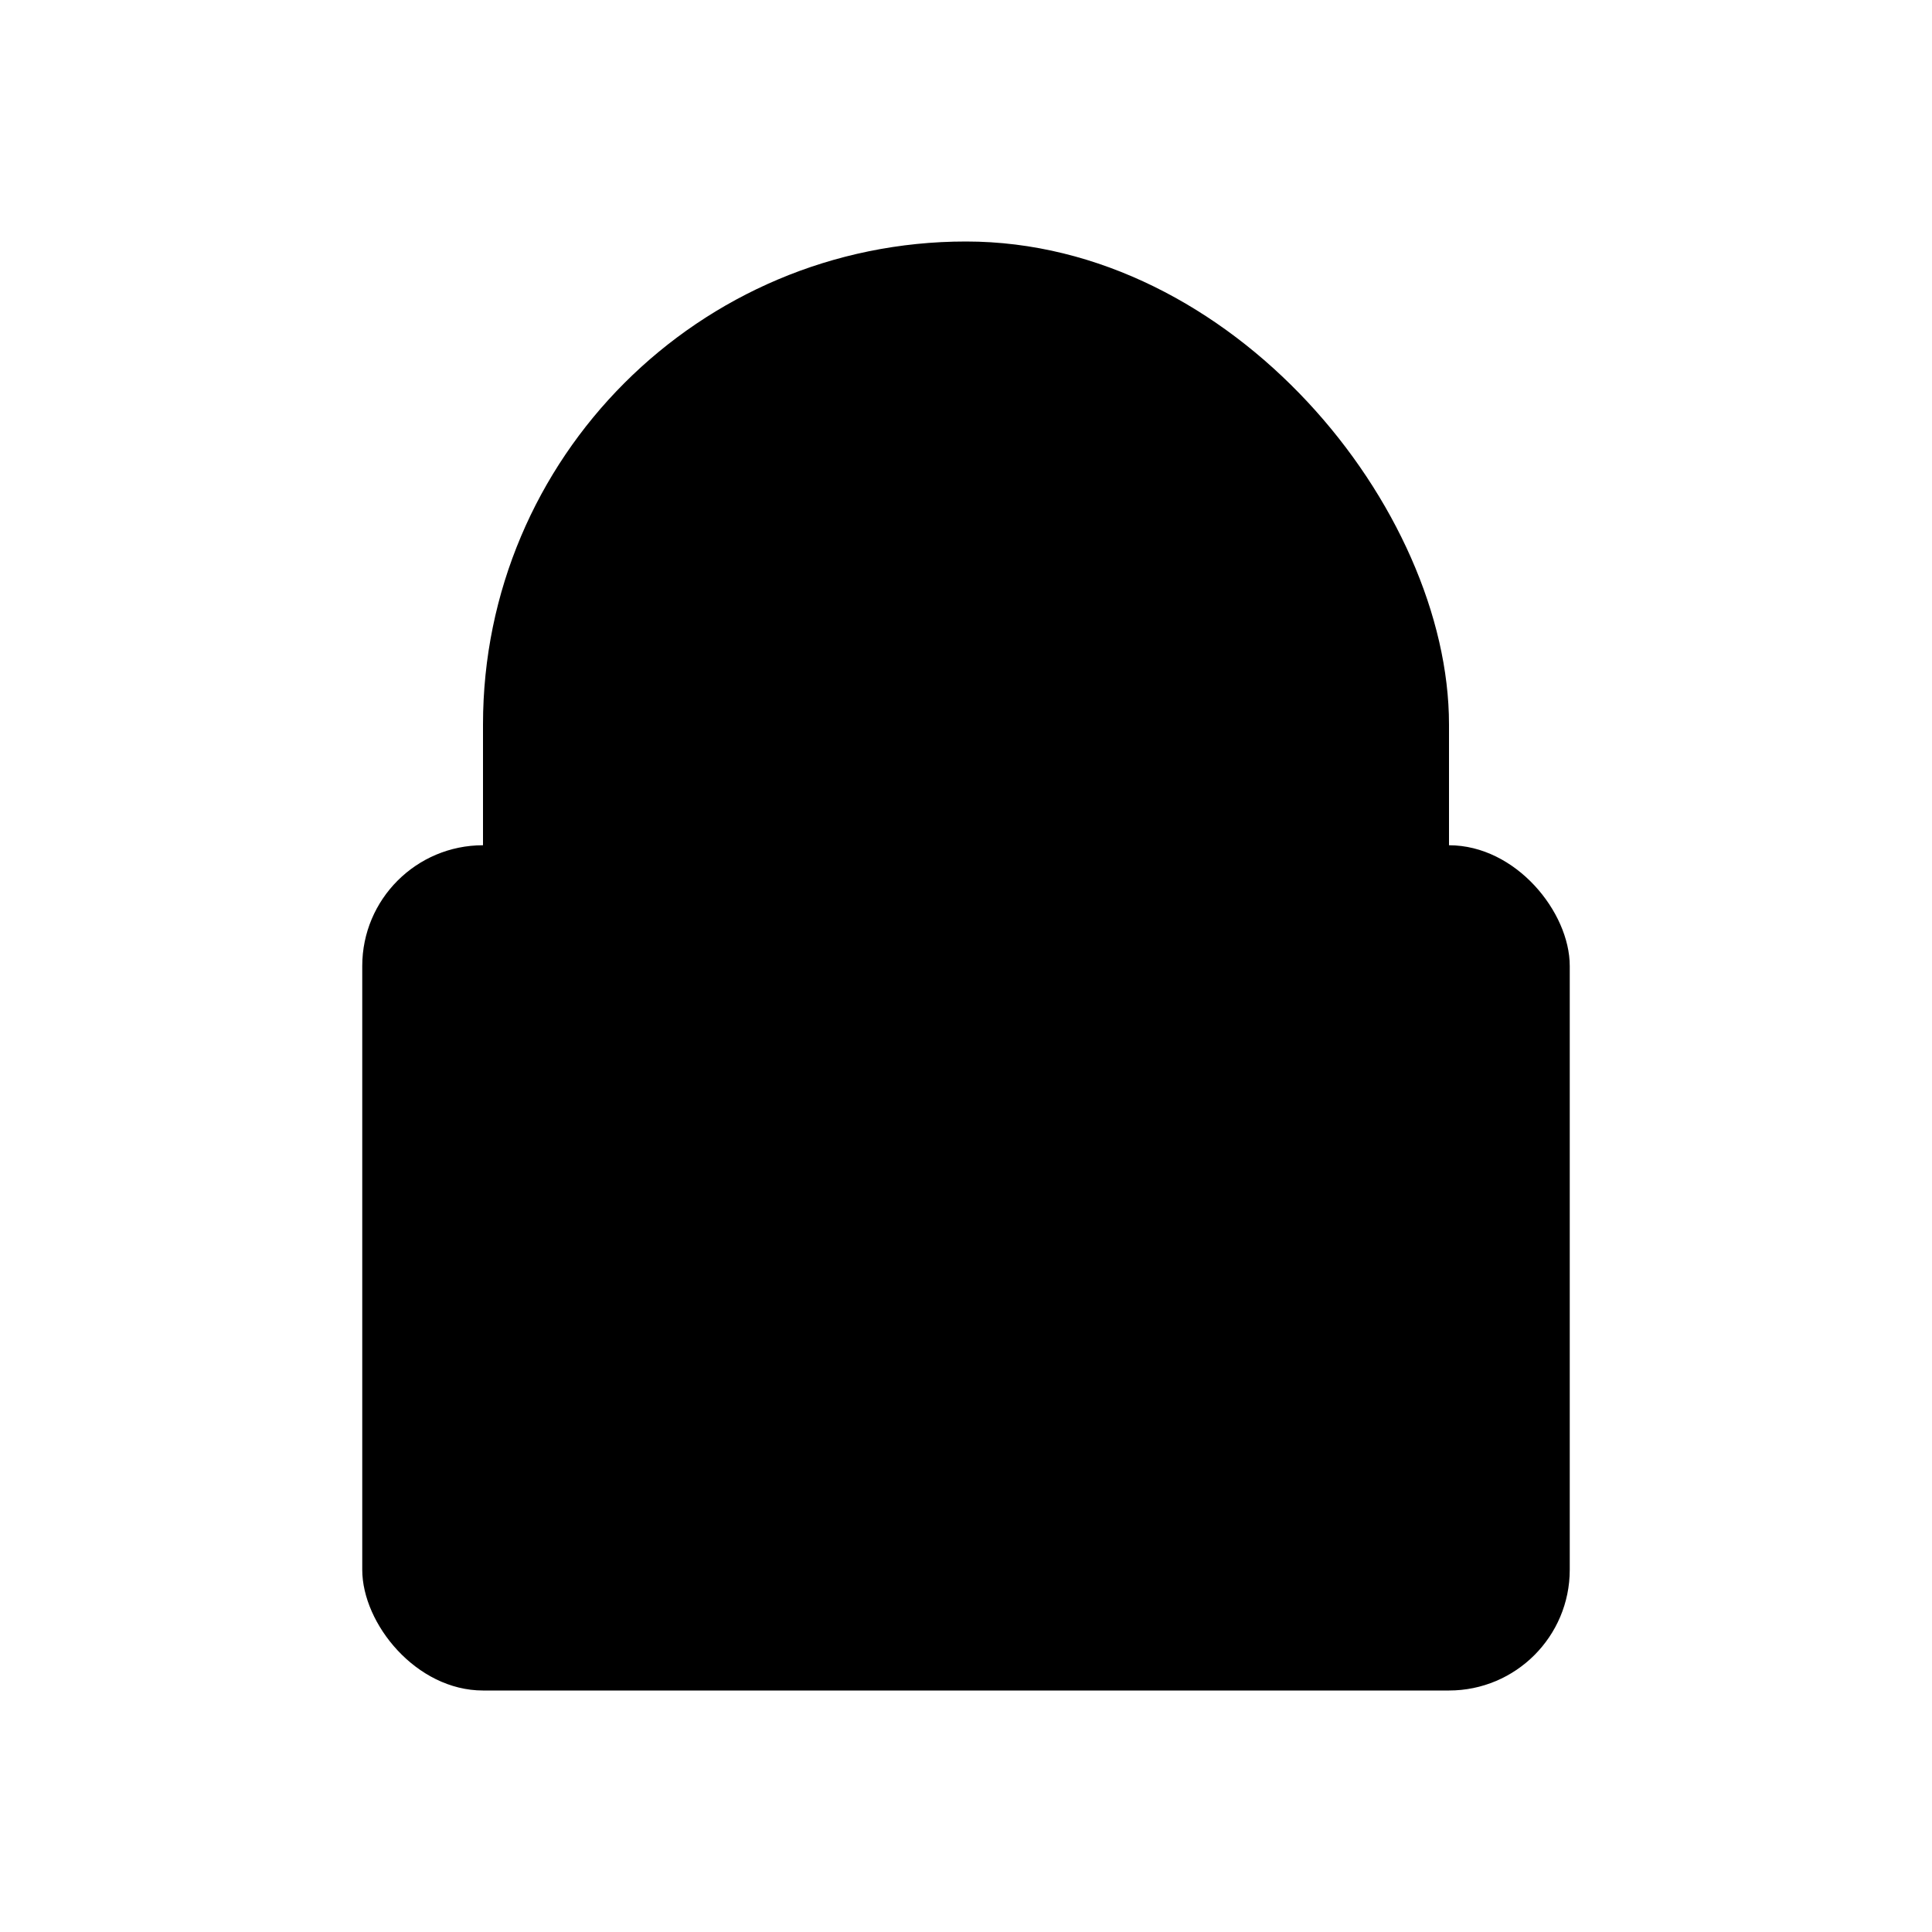 <?xml version="1.0" encoding="UTF-8"?>
<!-- This Source Code Form is subject to the terms of the Mozilla Public
   - License, v. 2.0. If a copy of the MPL was not distributed with this
   - file, You can obtain one at http://mozilla.org/MPL/2.0/. -->
<svg xmlns="http://www.w3.org/2000/svg" width="16" height="16" viewBox="0 0 16 16">
  <defs>
    <rect id="shape-lock-clasp-outer" x="4" y="2" width="8" height="10" rx="4" ry="4"/>
    <rect id="shape-lock-clasp-inner" x="6" y="4" width="4" height="6" rx="2" ry="2"/>
    <rect id="shape-lock-base" x="3" y="7" width="10" height="7" rx="1" ry="1"/>
    <mask id="mask-clasp-cutout">
      <rect width="16" height="16" fill="#000"/>
      <use href="#shape-lock-clasp-outer" fill="#fff"/>
      <use href="#shape-lock-clasp-inner" fill="#000"/>
    </mask>
  </defs>
  <use href="#shape-lock-clasp-outer" mask="url(#mask-clasp-cutout)" fill="context-fill"/>
  <use href="#shape-lock-base" fill="context-fill"/>
</svg>